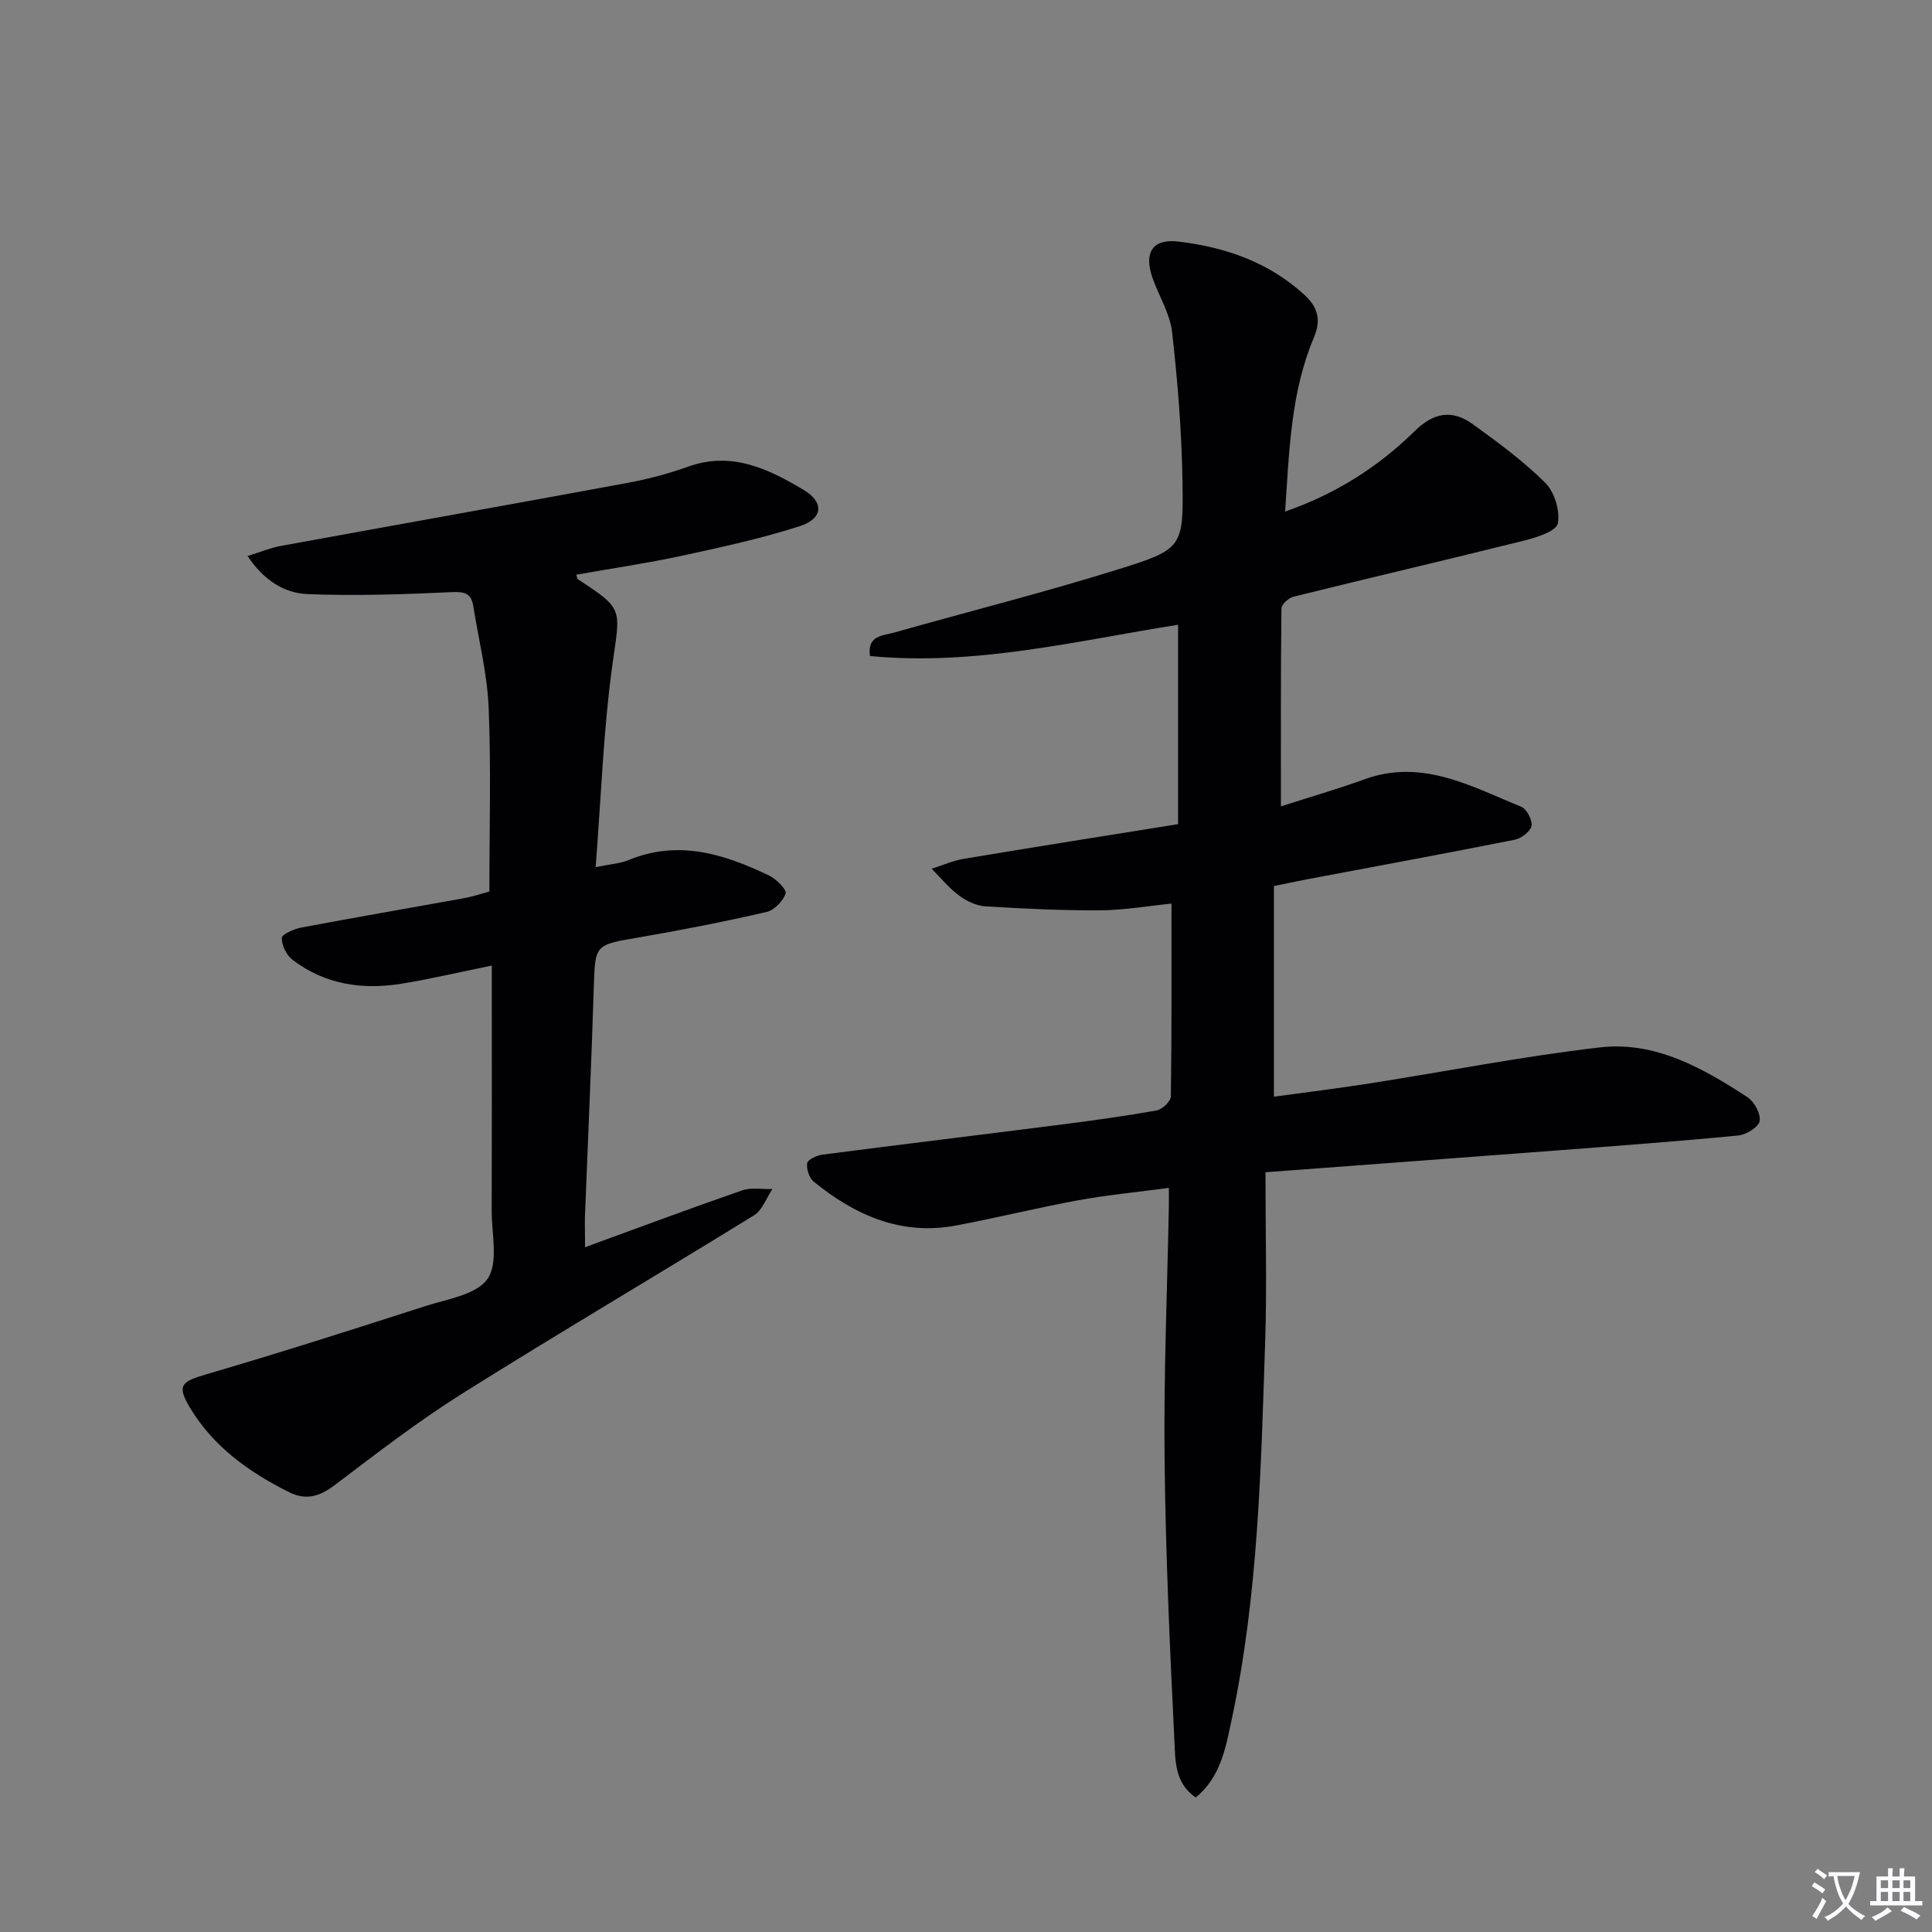 <svg enable-background="new 0 0 400 400" viewBox="0 0 400 400" xmlns="http://www.w3.org/2000/svg"><rect x="0" y="0" width="400" height="400" fill="#808080" stroke="none"/><path d="m377.9 391.2c-.2.3-.4.5-.6.8-.7-.6-1.4-1-2.2-1.5.2-.3.4-.5.5-.8.6.4 1.4.8 2.3 1.5zm-1.8 6.1c-.2-.2-.5-.4-.9-.6.4-.6.8-1.2 1.2-1.9s.7-1.3.9-1.9c.3.3.5.5.8.7-.7 1.3-1.4 2.6-2 3.7zm2.2-9c-.3.3-.5.5-.6.8-.6-.6-1.3-1.1-2-1.5.3-.3.5-.5.6-.7.6.5 1.3.9 2 1.4zm.3.2v-.9h2 4.5c-.3 1.3-.6 2.5-1 3.6s-.9 2.1-1.4 3c.4.5 1 1 1.6 1.4s1.2.8 1.9 1.1c-.3.2-.5.4-.8.8-.4-.3-1-.7-1.6-1.2s-1.2-1.1-1.6-1.6c-.5.6-1.1 1.1-1.7 1.6s-1.4.9-2.1 1.4c-.1-.3-.3-.5-.7-.8.6-.2 1.2-.5 1.9-1s1.4-1.1 2-1.8c-.5-.8-.9-1.6-1.2-2.5s-.6-2-.8-3.2c-.4.1-.7.1-1 .1zm2.5 2.7c.3 1 .7 1.7 1 2.2.3-.5.6-1.1 1-2s.6-1.9.9-3h-3.2-.4c.1.9.3 1.8.7 2.8z" fill="#fbfafc"/><path d="m396.5 388.5v1.5 3.6h1.5v.9c-.4 0-1 0-1.7 0h-7.9c-.5 0-.9 0-1.2 0v-.9h1.3v-3.5c0-.7 0-1.2 0-1.6h2.4c0-.8 0-1.4 0-1.7h1c0 .3-.1.8-.1 1.7h1.5c0-.8 0-1.4 0-1.7h1c0 .3-.1.9-.1 1.7zm-8.2 9.2c-.2-.3-.5-.5-.8-.8.8-.3 1.4-.6 1.9-.9s1-.7 1.4-1.1c.3.3.6.5.9.8-1.6 1-2.8 1.6-3.4 2zm2.6-6.8v-1.6h-1.5v1.6zm0 2.7v-1.9h-1.5v1.9zm2.4-2.7v-1.6h-1.5v1.6zm0 2.7v-1.9h-1.5v1.9zm.2 2 .7-.8c.4.2.9.5 1.6.8s1.3.7 1.8 1c-.3.3-.5.5-.8.8-.4-.3-1.5-1-3.3-1.8zm2-4.7v-1.6h-1.4v1.6zm0 2.7v-1.9h-1.4v1.9z" fill="#fbfafc"/><g fill="#010103"><path d="m262 242.7c0 12.47.31 23.78-.06 35.05-.87 26.24-1.42 52.52-6.95 78.35-1.23 5.77-2.25 11.77-7.41 16.05-4.42-2.98-4.23-7.73-4.43-11.72-.97-19.6-1.84-39.22-2.04-58.84-.18-17.3.56-34.62.89-51.93.02-.98 0-1.96 0-3.72-6.49.87-12.67 1.45-18.76 2.56-8.47 1.55-16.84 3.64-25.31 5.23-11.33 2.13-20.87-2.1-29.43-9.06-.95-.77-1.58-2.65-1.38-3.84.13-.77 2.01-1.63 3.19-1.78 16.3-2.11 32.63-4.08 48.93-6.16 6.75-.86 13.51-1.79 20.21-2.98 1.17-.21 2.95-1.88 2.96-2.9.2-13.13.13-26.26.13-39.93-4.94.5-9.82 1.36-14.71 1.39-7.94.05-15.88-.33-23.81-.82-1.88-.12-3.92-1.09-5.46-2.24-2.1-1.56-3.8-3.67-5.67-5.55 2.23-.7 4.42-1.68 6.7-2.06 14.55-2.43 29.13-4.73 44.32-7.17 0-13.69 0-27.26 0-41.28-21.06 3.33-42.05 8.57-63.79 6.47-.61-4.3 2.68-4.19 5.03-4.86 15.48-4.38 31.1-8.32 46.45-13.11 13.25-4.14 13.44-4.56 13.22-18.28-.17-10.29-.99-20.59-2.15-30.82-.44-3.83-2.72-7.44-4.05-11.2-1.85-5.24-.01-8.17 5.32-7.54 9.72 1.15 18.77 4.26 26.16 11.07 2.7 2.49 3.51 5.08 1.91 8.85-4.79 11.34-5.09 23.49-5.94 35.98 10.55-3.67 19.34-9.29 26.85-16.68 3.93-3.86 7.75-4.46 11.94-1.45 5.25 3.78 10.52 7.66 15.08 12.19 1.91 1.9 3.08 5.8 2.59 8.41-.3 1.57-4.33 2.88-6.88 3.52-15.92 3.97-31.89 7.69-47.82 11.63-1.02.25-2.51 1.58-2.52 2.42-.16 13.42-.11 26.84-.11 41 5.82-1.87 11.65-3.56 17.35-5.62 11.93-4.31 22.05 1.49 32.41 5.7 1.13.46 2.34 2.78 2.12 3.97-.22 1.16-2.11 2.58-3.48 2.86-14.32 2.85-28.69 5.49-43.04 8.2-2.07.39-4.14.84-6.81 1.39v43.61c6.49-.89 13.17-1.71 19.82-2.75 15.91-2.49 31.74-5.62 47.72-7.46 11.39-1.31 21.24 4.27 30.49 10.3 1.42.92 2.79 3.44 2.54 4.94-.21 1.25-2.77 2.84-4.41 3-12.39 1.2-24.8 2.12-37.21 3.07-19.69 1.5-39.38 2.95-60.7 4.54z"/><path d="m121.13 258.22c11.33-4.13 21.87-8.08 32.51-11.76 1.9-.66 4.18-.22 6.28-.28-1.25 1.84-2.07 4.36-3.8 5.43-20.09 12.4-40.45 24.37-60.44 36.93-9.14 5.74-17.72 12.38-26.34 18.9-3.12 2.36-5.9 3.29-9.53 1.48-8.31-4.16-15.68-9.43-20.52-17.54-2.71-4.54-1.72-5.33 3.28-6.8 15.25-4.46 30.39-9.3 45.51-14.17 4.54-1.46 10.59-2.35 12.86-5.64 2.29-3.32.85-9.28.86-14.09.05-14.99.02-29.99.02-44.98 0-1.78 0-3.55 0-5.79-6.69 1.36-12.64 2.77-18.66 3.75-8.13 1.32-15.91.18-22.62-4.96-1.24-.95-2.22-2.99-2.2-4.51.01-.75 2.5-1.85 3.99-2.14 11.25-2.12 22.53-4.06 33.79-6.1 1.77-.32 3.49-.91 5.2-1.37 0-12.83.37-25.46-.15-38.06-.29-7.04-2.07-14.02-3.18-21.03-.43-2.73-1.89-3.02-4.59-2.89-9.9.46-19.85.8-29.75.4-4.77-.19-9.02-2.82-12.39-7.88 2.67-.83 4.73-1.7 6.87-2.09 23.96-4.38 47.94-8.64 71.89-13.07 4.22-.78 8.43-1.91 12.46-3.35 9.03-3.24 16.64.49 23.94 4.84 4.26 2.54 3.96 5.94-.81 7.48-8.01 2.57-16.28 4.37-24.52 6.15-7.18 1.55-14.47 2.61-21.8 3.91.25.66.26.89.37.96 9.53 6.18 8.75 6.07 7.18 17.33-1.92 13.76-2.38 27.72-3.52 42.25 3.02-.62 5.04-.73 6.8-1.46 10.35-4.27 19.87-1.25 29.18 3.24 1.47.71 3.62 2.91 3.35 3.69-.55 1.58-2.36 3.46-3.97 3.82-8.72 2-17.51 3.74-26.34 5.25-9.26 1.58-9.12 1.43-9.41 10.58-.49 15.78-1.22 31.56-1.83 47.34-.03 1.79.03 3.62.03 6.23z"/></g></svg>